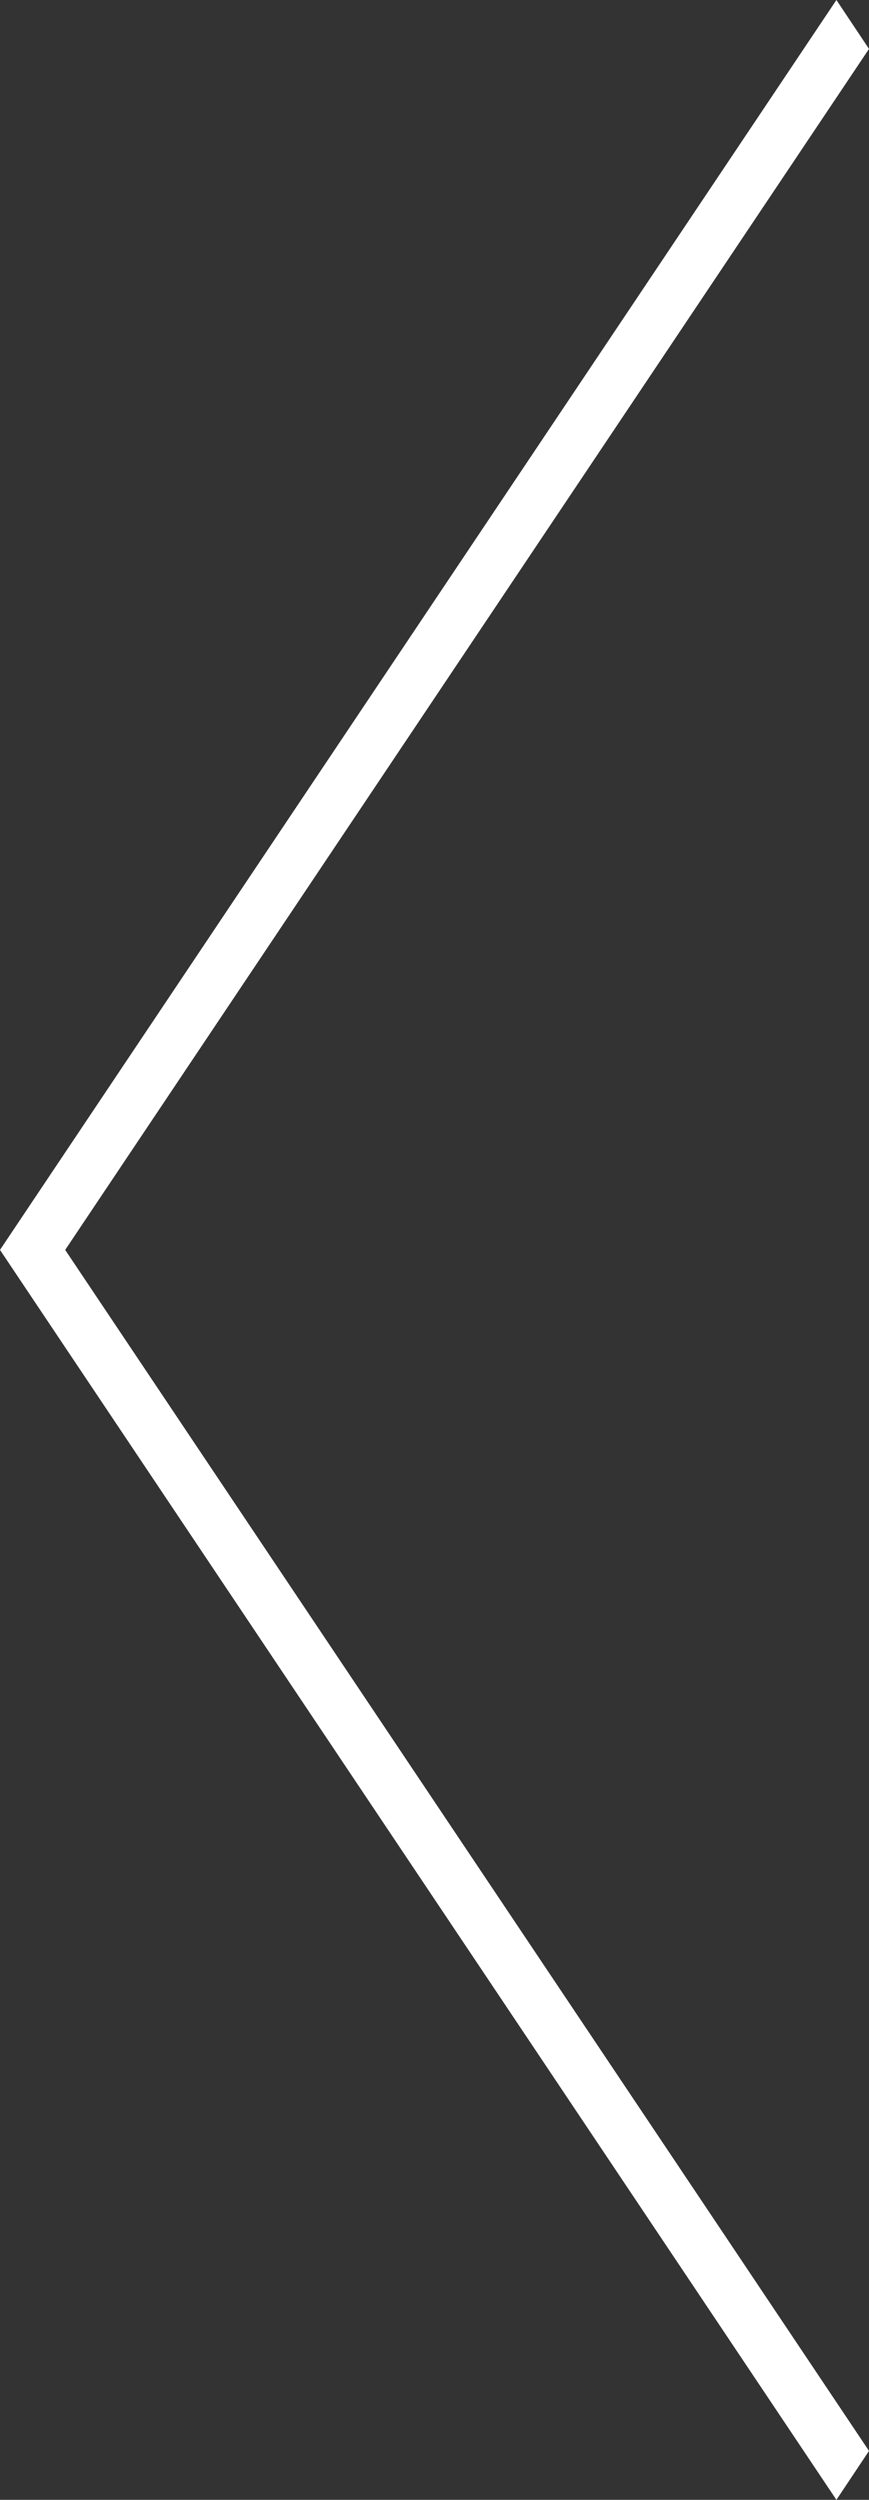<?xml version="1.0" encoding="utf-8"?>
<!-- Generator: Adobe Illustrator 18.0.0, SVG Export Plug-In . SVG Version: 6.00 Build 0)  -->
<!DOCTYPE svg PUBLIC "-//W3C//DTD SVG 1.1//EN" "http://www.w3.org/Graphics/SVG/1.1/DTD/svg11.dtd">
<svg version="1.1" id="Слой_1" xmlns="http://www.w3.org/2000/svg" xmlns:xlink="http://www.w3.org/1999/xlink" x="0px" y="0px"
	 viewBox="0 0 32 92" enable-background="new 0 0 32 92" xml:space="preserve">
<rect x="0" y="0" width="32" height="92" fill="#333333" stroke="none"/>
<polygon fill="#FFFFFF" points="32,1.8 30.8,0 0,46 30.8,92 32,90.2 2.4,46 "/>
</svg>
